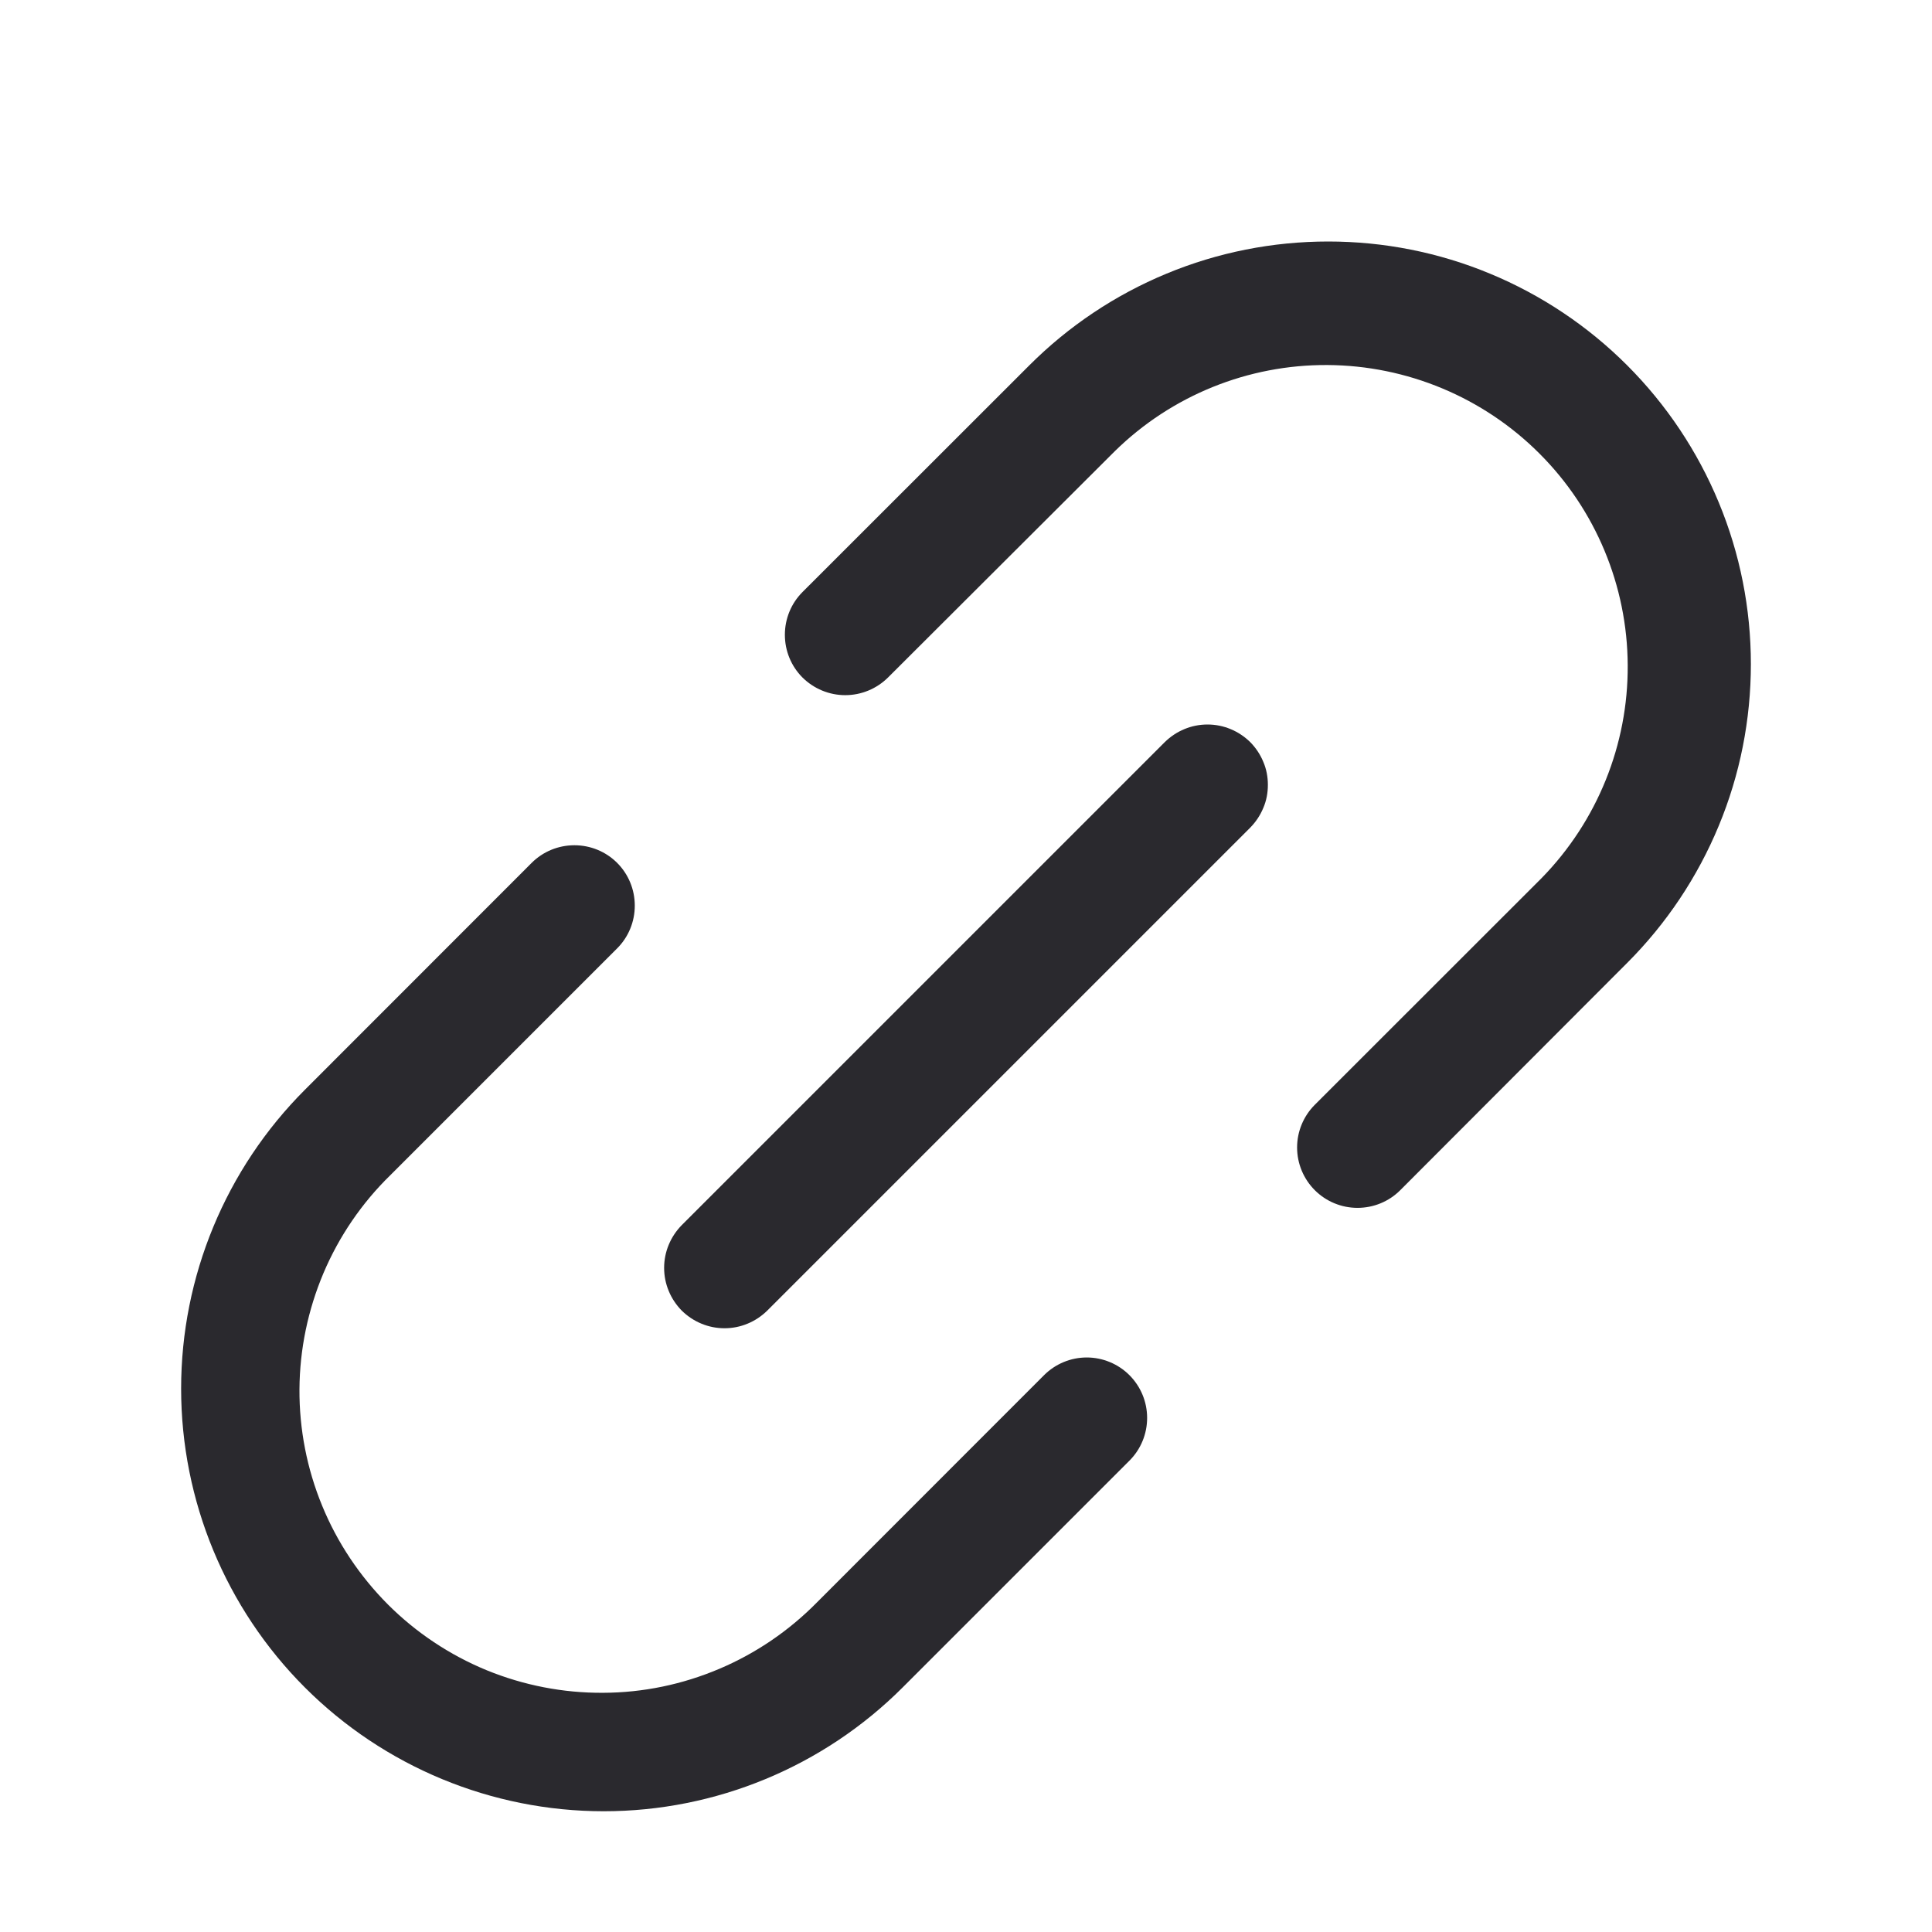 <svg xmlns="http://www.w3.org/2000/svg" preserveAspectRatio="xMidYMid meet" viewBox="0 0 16 16" fill="none">
    <path d="M10.354 6.146C10.4 6.193 10.437 6.248 10.462 6.309C10.488 6.369 10.5 6.434 10.5 6.5C10.5 6.566 10.488 6.631 10.462 6.691C10.437 6.752 10.4 6.807 10.354 6.854L6.354 10.854C6.307 10.9 6.252 10.937 6.191 10.962C6.131 10.987 6.066 11 6 11C5.934 11 5.869 10.987 5.809 10.962C5.748 10.937 5.693 10.9 5.646 10.854C5.6 10.807 5.563 10.752 5.538 10.691C5.513 10.631 5.5 10.566 5.5 10.5C5.5 10.434 5.513 10.369 5.538 10.309C5.563 10.248 5.6 10.193 5.646 10.146L9.646 6.146C9.693 6.1 9.748 6.063 9.809 6.038C9.869 6.013 9.934 6 10 6C10.066 6 10.131 6.013 10.191 6.038C10.252 6.063 10.307 6.1 10.354 6.146ZM13.475 3.025C13.15 2.7 12.764 2.442 12.339 2.266C11.915 2.09 11.46 2 11 2C10.54 2 10.085 2.09 9.661 2.266C9.236 2.442 8.85 2.7 8.525 3.025L6.646 4.903C6.552 4.997 6.5 5.124 6.5 5.257C6.5 5.39 6.552 5.517 6.646 5.611C6.74 5.704 6.867 5.757 7 5.757C7.133 5.757 7.26 5.704 7.354 5.611L9.233 3.736C9.703 3.275 10.336 3.019 10.994 3.023C11.652 3.027 12.283 3.29 12.748 3.755C13.214 4.22 13.477 4.851 13.48 5.509C13.484 6.167 13.228 6.8 12.768 7.271L10.889 9.149C10.795 9.243 10.742 9.37 10.742 9.503C10.742 9.636 10.795 9.763 10.889 9.857C10.982 9.95 11.109 10.003 11.242 10.003C11.375 10.003 11.502 9.951 11.596 9.857L13.475 7.975C13.8 7.65 14.058 7.264 14.234 6.839C14.41 6.415 14.5 5.96 14.5 5.5C14.5 5.04 14.41 4.585 14.234 4.161C14.058 3.736 13.8 3.35 13.475 3.025ZM8.646 11.389L6.768 13.268C6.536 13.504 6.261 13.692 5.956 13.821C5.652 13.95 5.325 14.018 4.994 14.019C4.663 14.021 4.336 13.957 4.03 13.832C3.724 13.706 3.446 13.521 3.212 13.287C2.979 13.053 2.793 12.775 2.668 12.47C2.542 12.164 2.478 11.836 2.48 11.505C2.482 11.175 2.55 10.848 2.679 10.543C2.808 10.239 2.996 9.963 3.233 9.732L5.111 7.854C5.205 7.76 5.257 7.633 5.257 7.5C5.257 7.367 5.205 7.24 5.111 7.146C5.017 7.052 4.89 7 4.757 7C4.624 7 4.497 7.052 4.403 7.146L2.525 9.025C1.869 9.681 1.5 10.572 1.5 11.5C1.5 12.428 1.869 13.319 2.525 13.975C3.181 14.631 4.072 15 5 15C5.928 15 6.819 14.631 7.475 13.975L9.354 12.096C9.448 12.002 9.5 11.875 9.5 11.742C9.5 11.609 9.447 11.482 9.353 11.388C9.26 11.295 9.132 11.242 9 11.242C8.867 11.242 8.74 11.295 8.646 11.389Z"
          fill="#2A292E"/>
</svg>
